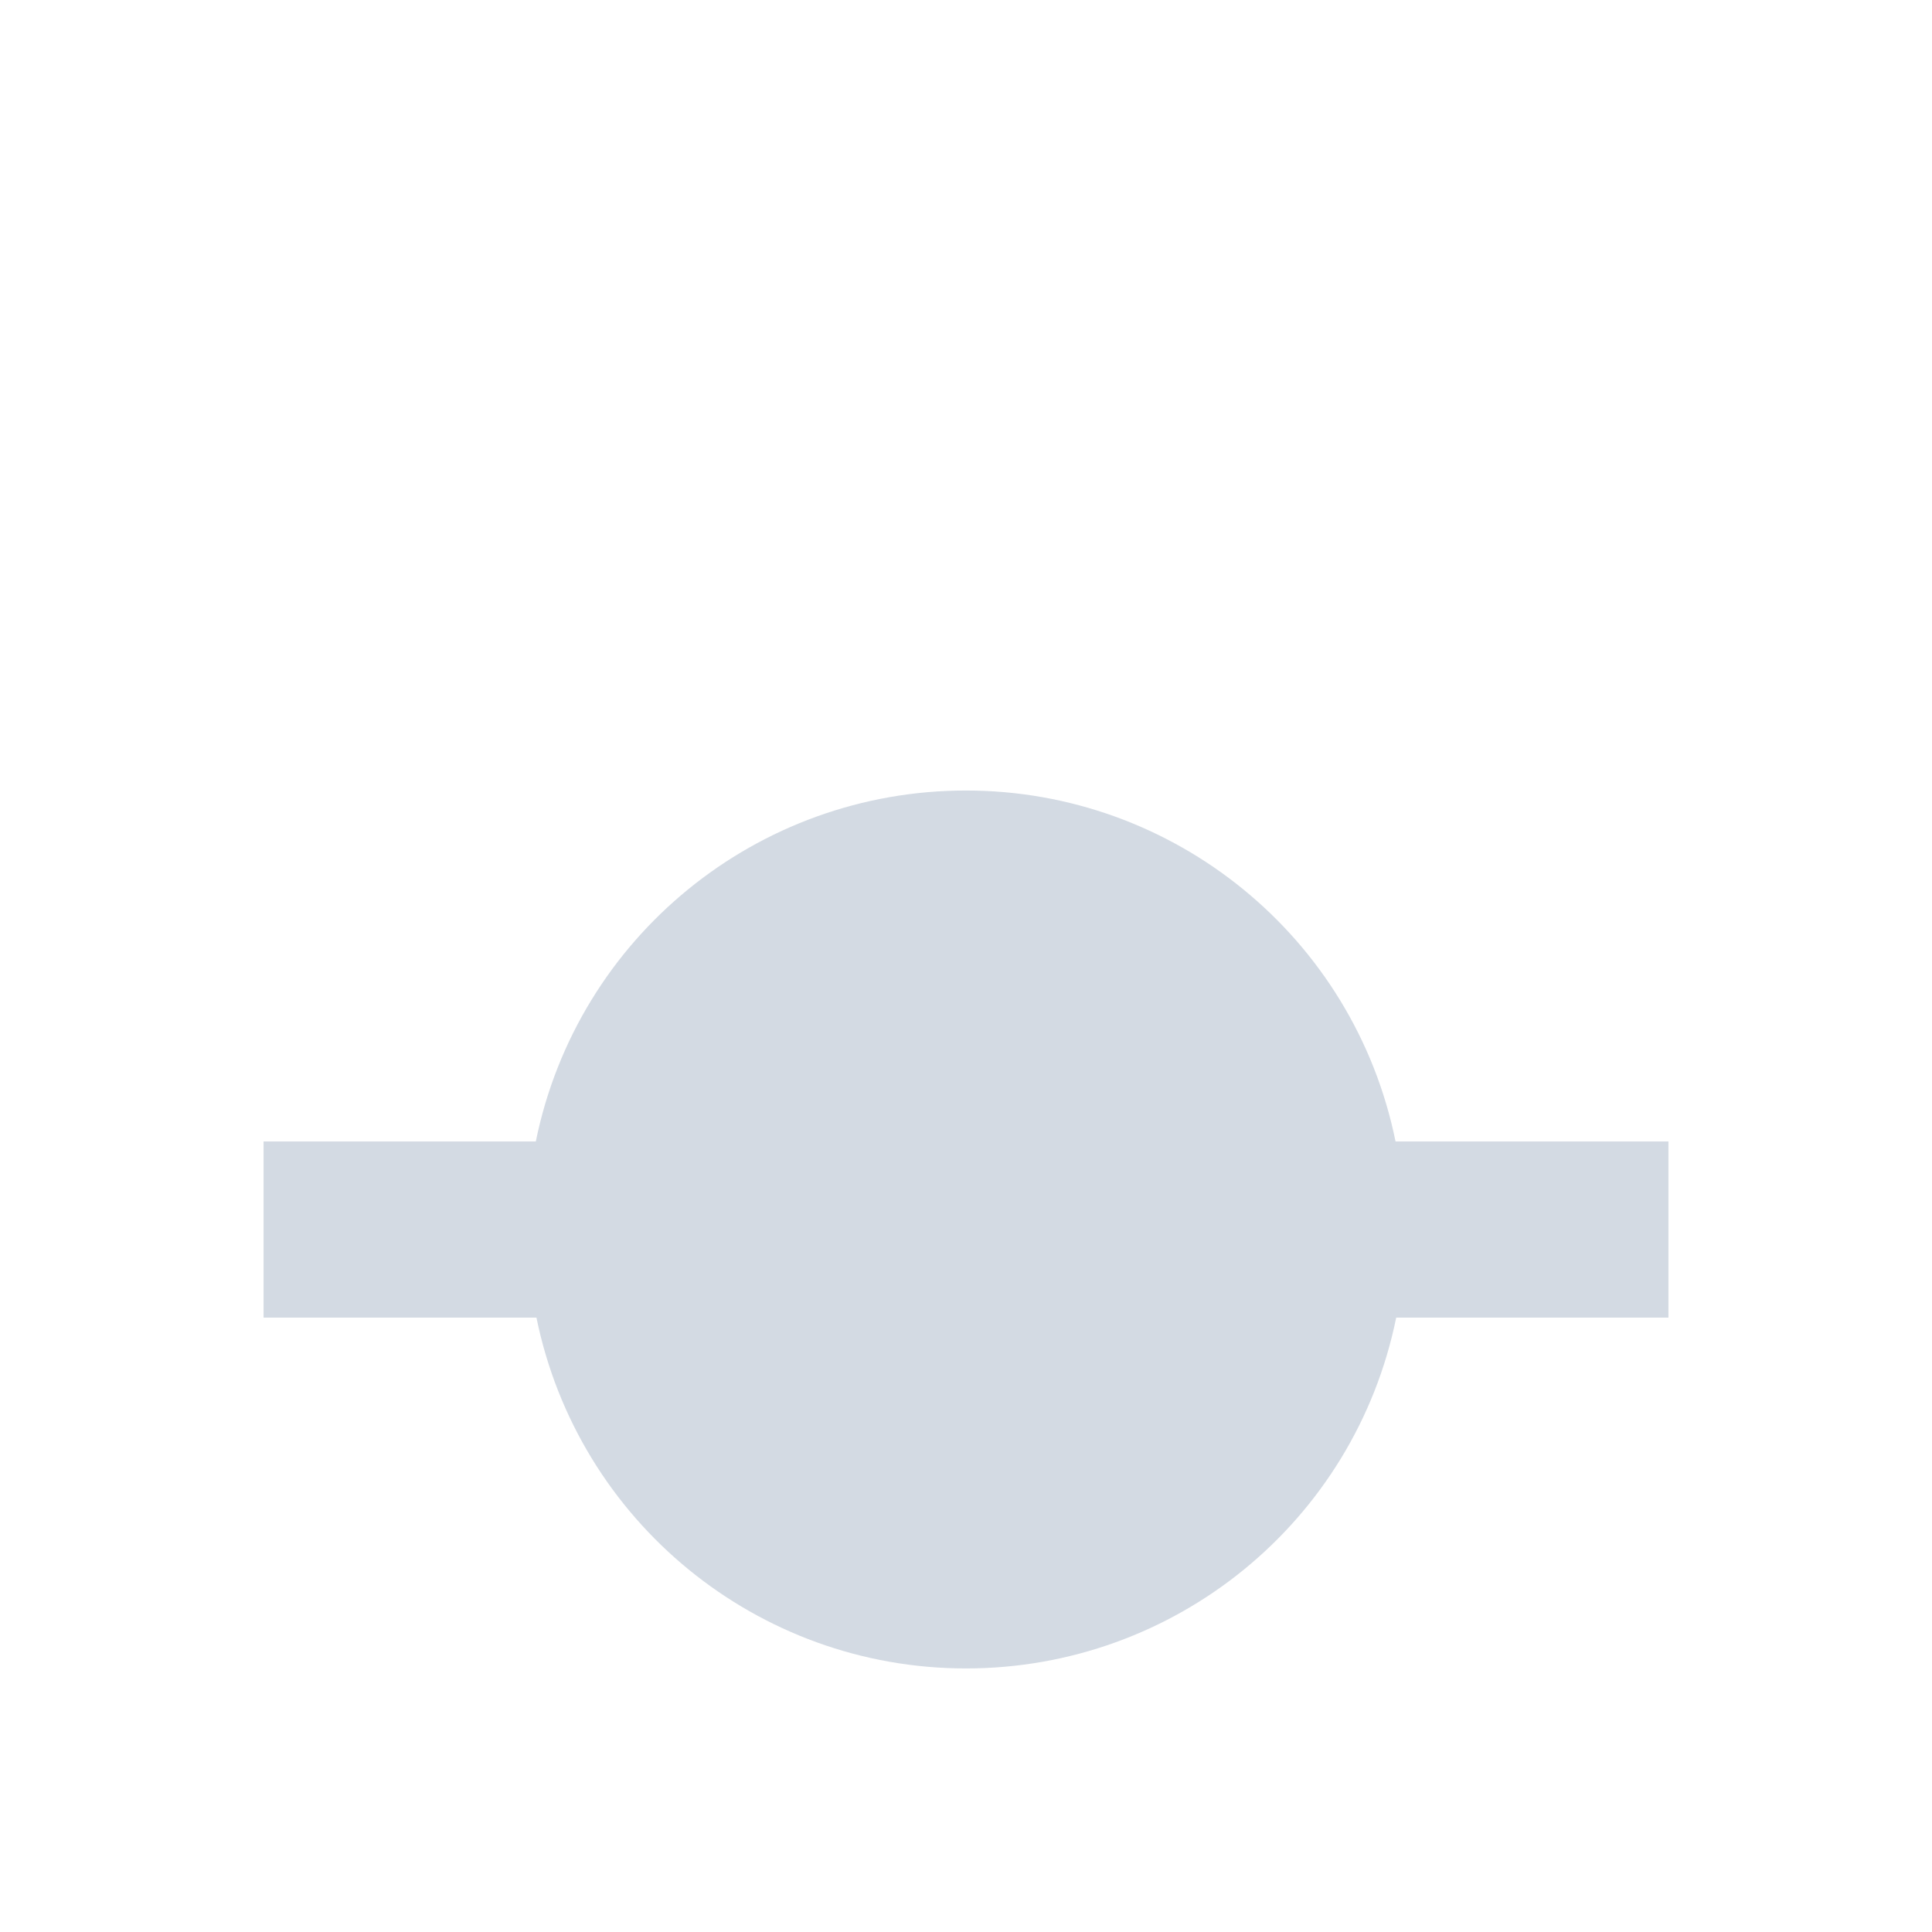 <?xml version="1.0" encoding="UTF-8"?>
<svg xmlns="http://www.w3.org/2000/svg" xmlns:xlink="http://www.w3.org/1999/xlink" width="12pt" height="12pt" viewBox="0 0 12 12" version="1.1">
<g id="surface1">
<path style=" stroke:none;fill-rule:nonzero;fill:rgb(82.745%,85.49%,89.02%);fill-opacity:1;" d="M 6 4.91 C 4.703 4.91 3.586 5.82 3.328 7.09 L 1.637 7.09 L 1.637 8.184 L 3.332 8.184 C 3.59 9.449 4.703 10.363 6 10.363 C 7.297 10.363 8.414 9.453 8.672 8.184 L 10.363 8.184 L 10.363 7.09 L 8.668 7.09 C 8.41 5.82 7.293 4.91 6 4.91 Z M 6 4.91 "/>
</g>
</svg>
